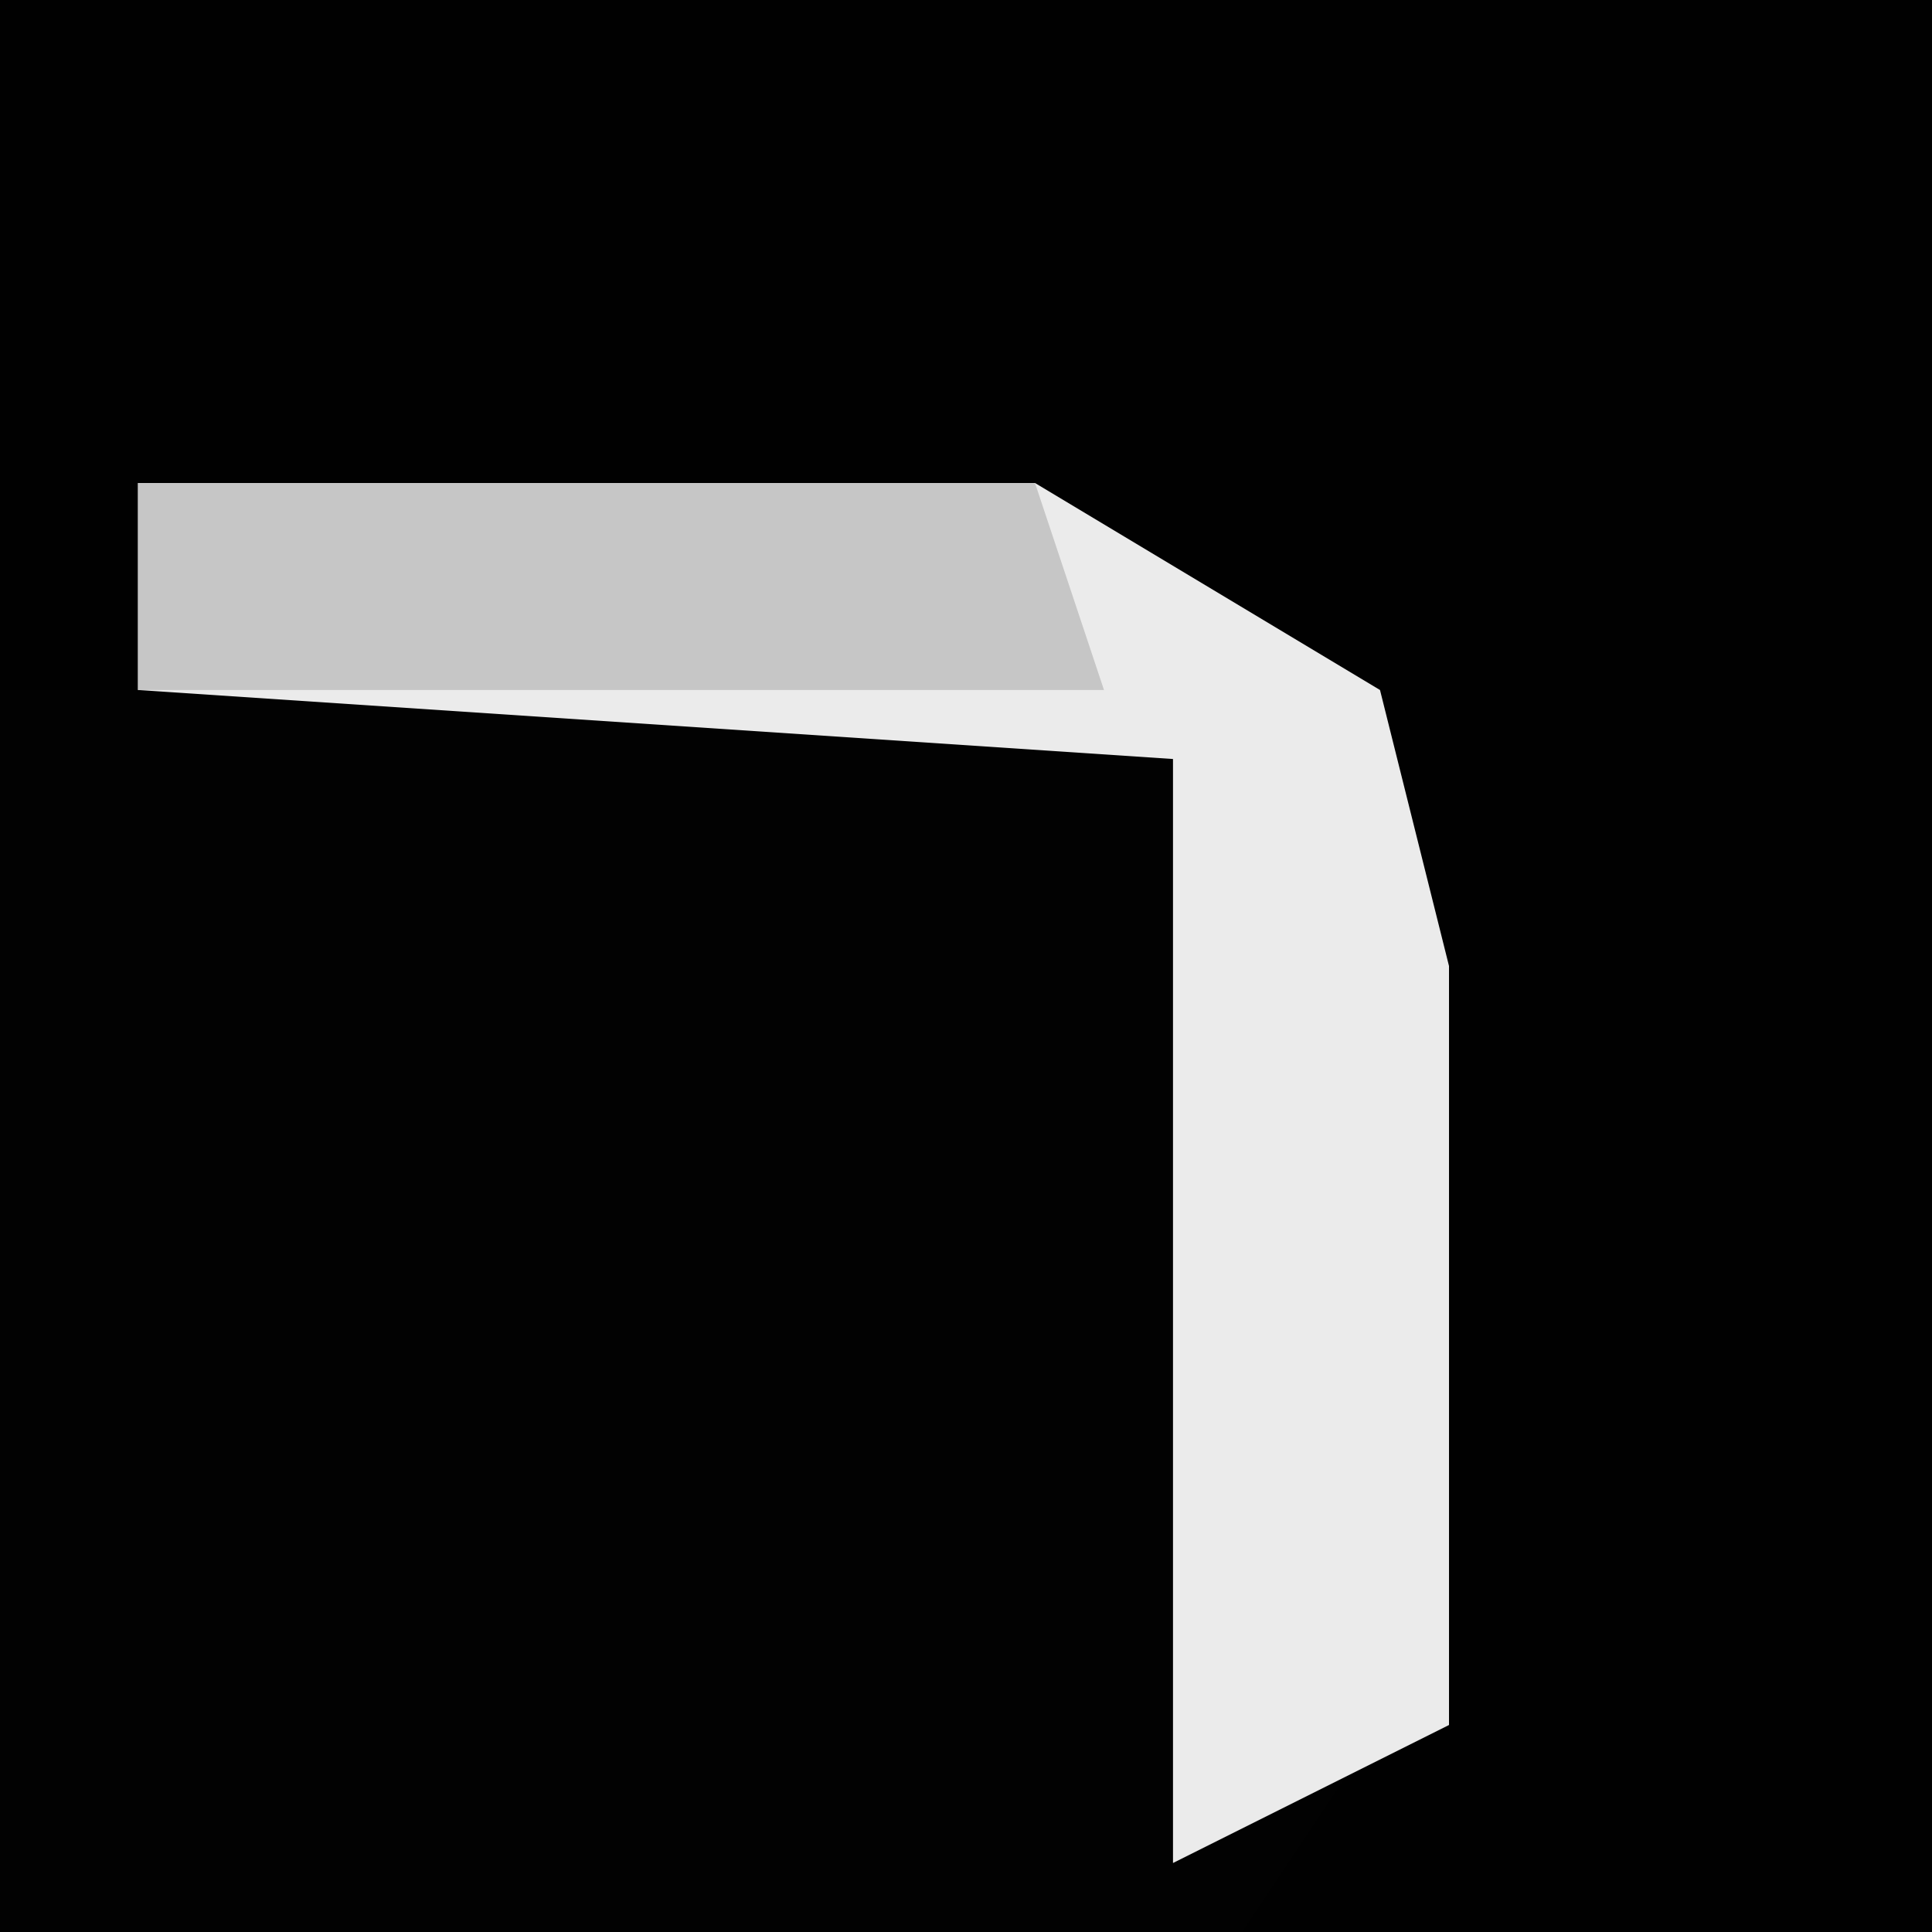 <?xml version="1.0" encoding="UTF-8"?>
<svg version="1.1" xmlns="http://www.w3.org/2000/svg" width="28" height="28">
<path d="M0,0 L28,0 L28,28 L0,28 Z " fill="#020202" transform="translate(0,0)"/>
<path d="M0,0 L28,0 L28,28 L18,28 L20,25 L20,14 L18,9 L15,8 L2,8 L2,10 L0,10 Z " fill="#010101" transform="translate(0,0)"/>
<path d="M0,0 L13,0 L18,3 L19,7 L19,18 L15,20 L15,4 L0,3 Z " fill="#EBEBEB" transform="translate(2,7)"/>
<path d="M0,0 L13,0 L14,3 L0,3 Z " fill="#C6C6C6" transform="translate(2,7)"/>
</svg>
